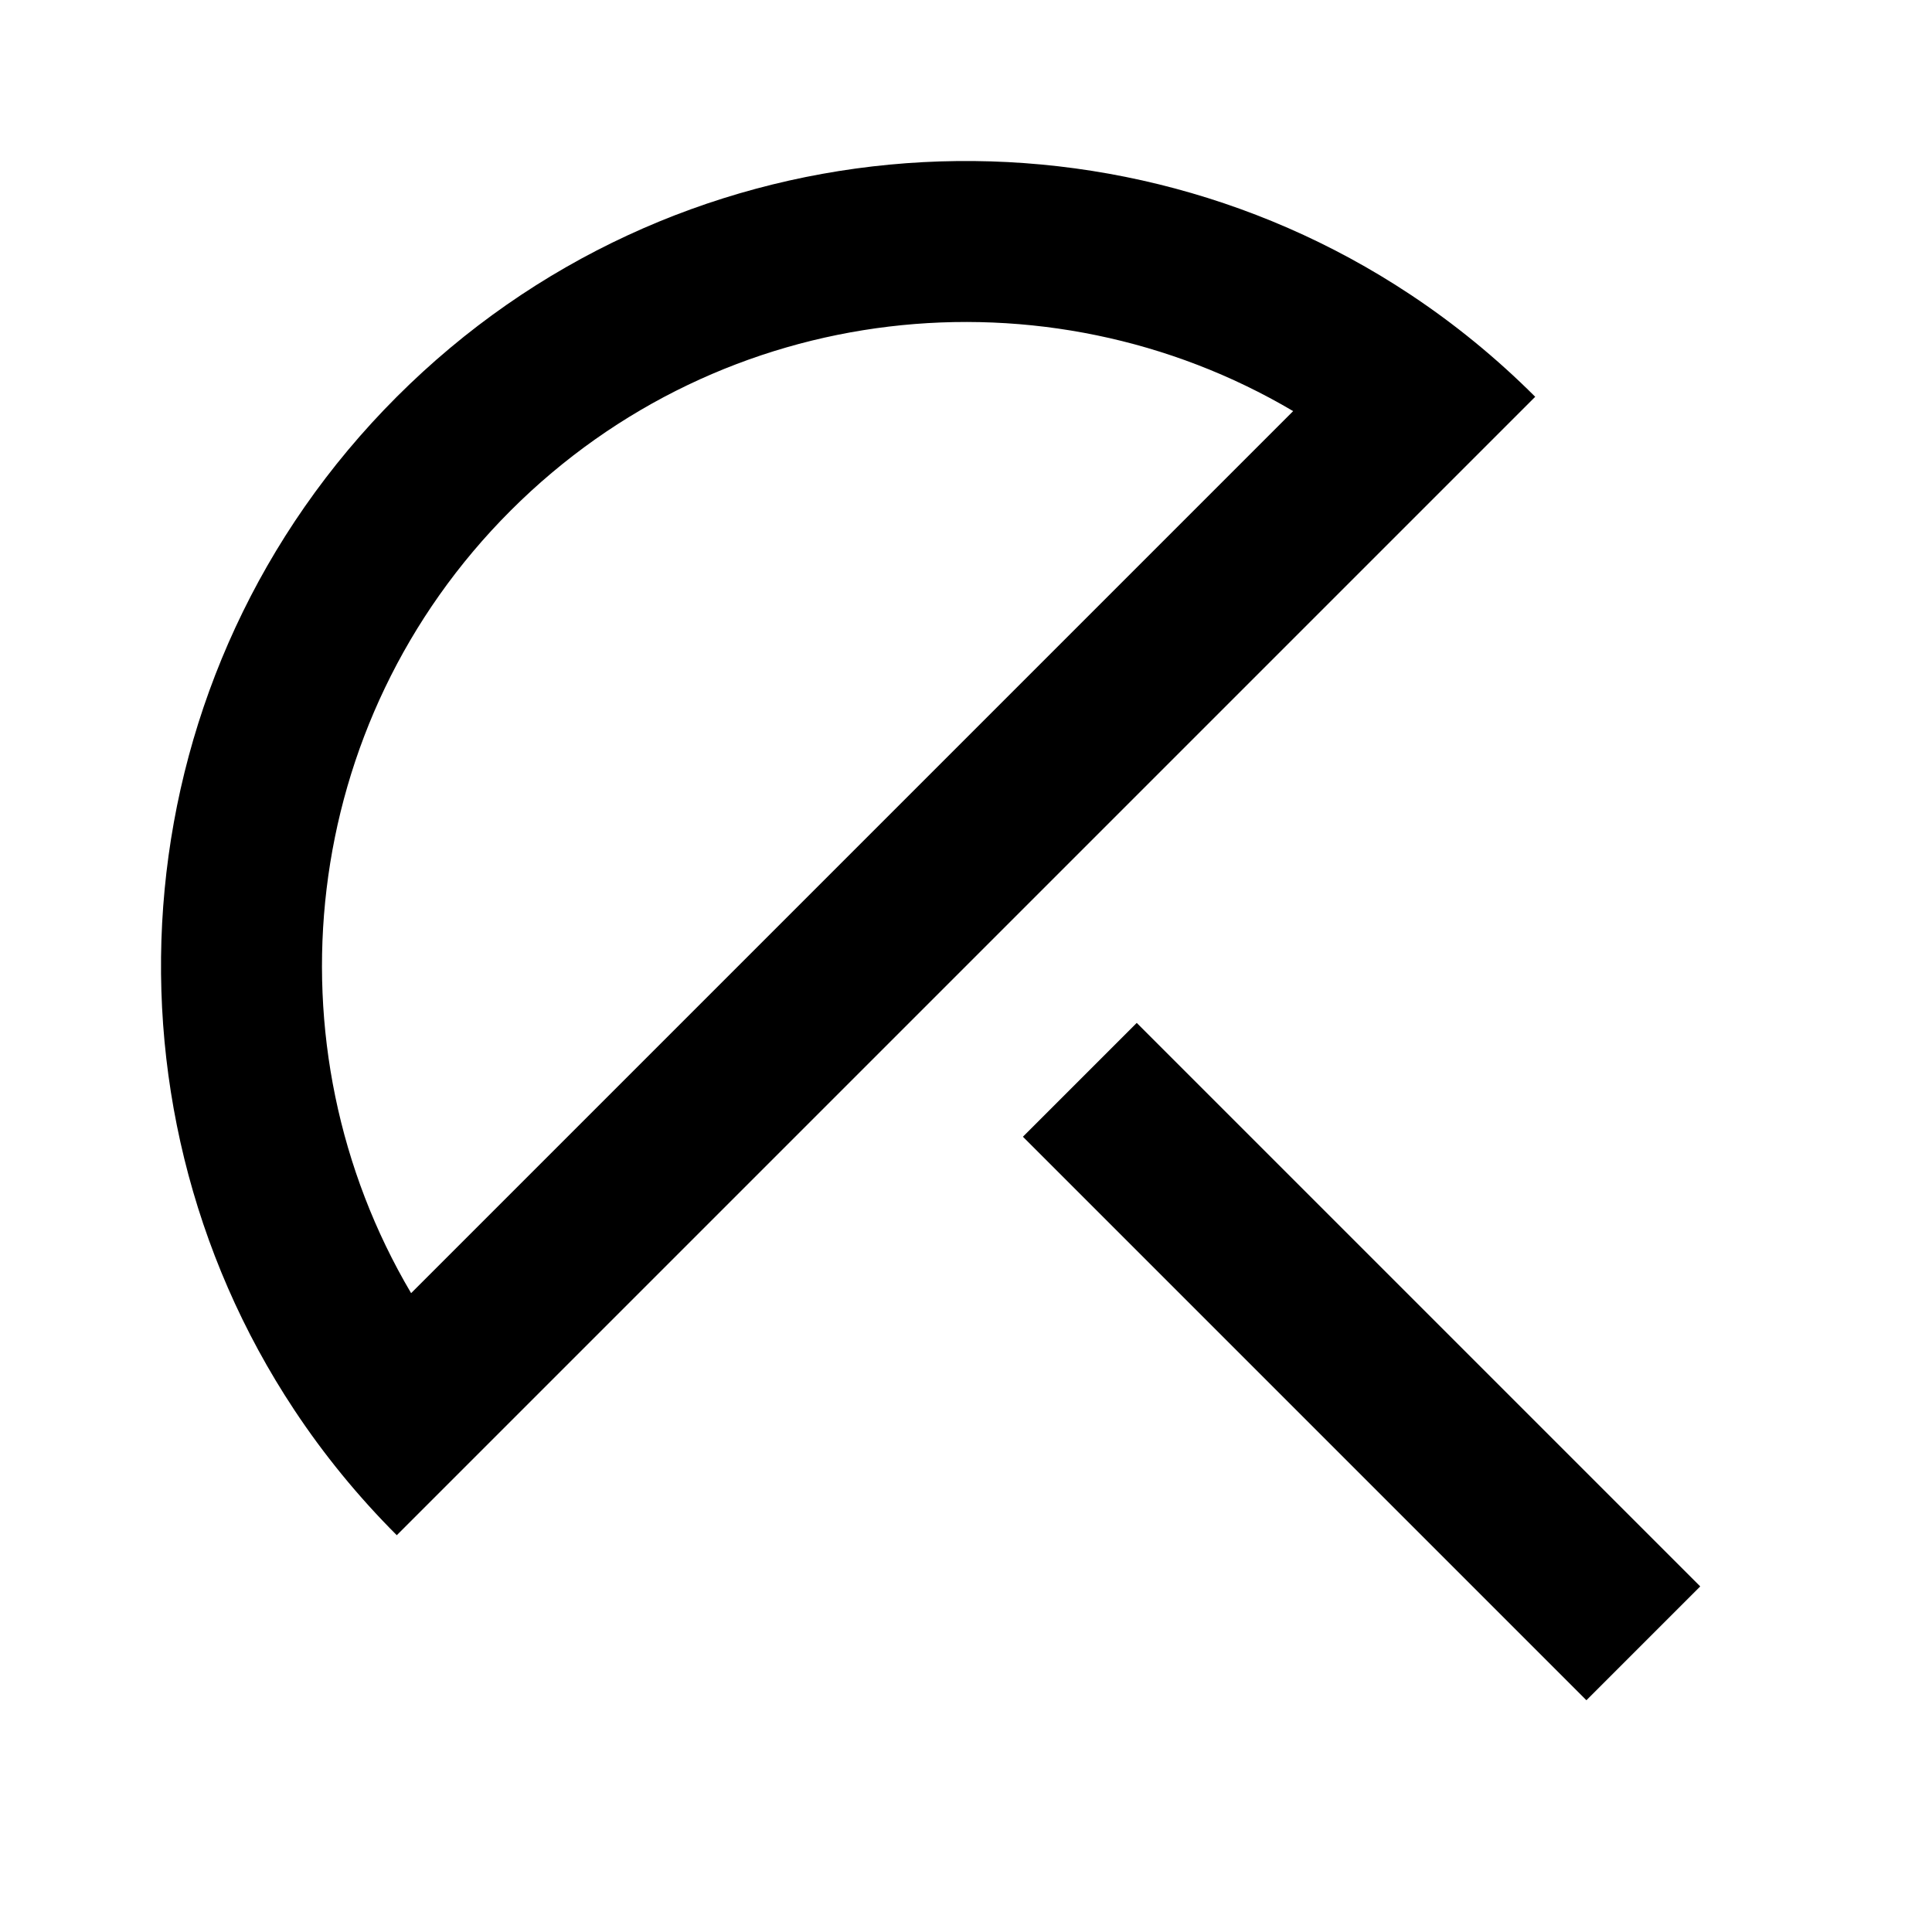 <svg width="24" height="24" viewBox="0 0 24 24" aria-hidden="true" xmlns="http://www.w3.org/2000/svg"><path fill-rule="evenodd" clip-rule="evenodd" d="M6.343 6.343C3.707 8.979 3.295 12.997 5.107 16.064L16.064 5.107C12.997 3.295 8.979 3.707 6.343 6.343ZM17.515 3.656C13.633 1.084 8.35 1.508 4.929 4.929C1.508 8.35 1.084 13.633 3.656 17.515C4.02 18.065 4.445 18.587 4.929 19.071L19.071 4.929C18.587 4.445 18.065 4.02 17.515 3.656Z"/><path fill-rule="evenodd" clip-rule="evenodd" d="M19.707 21.121L12.707 14.121L14.121 12.707L21.121 19.707L19.707 21.121Z"/></svg>